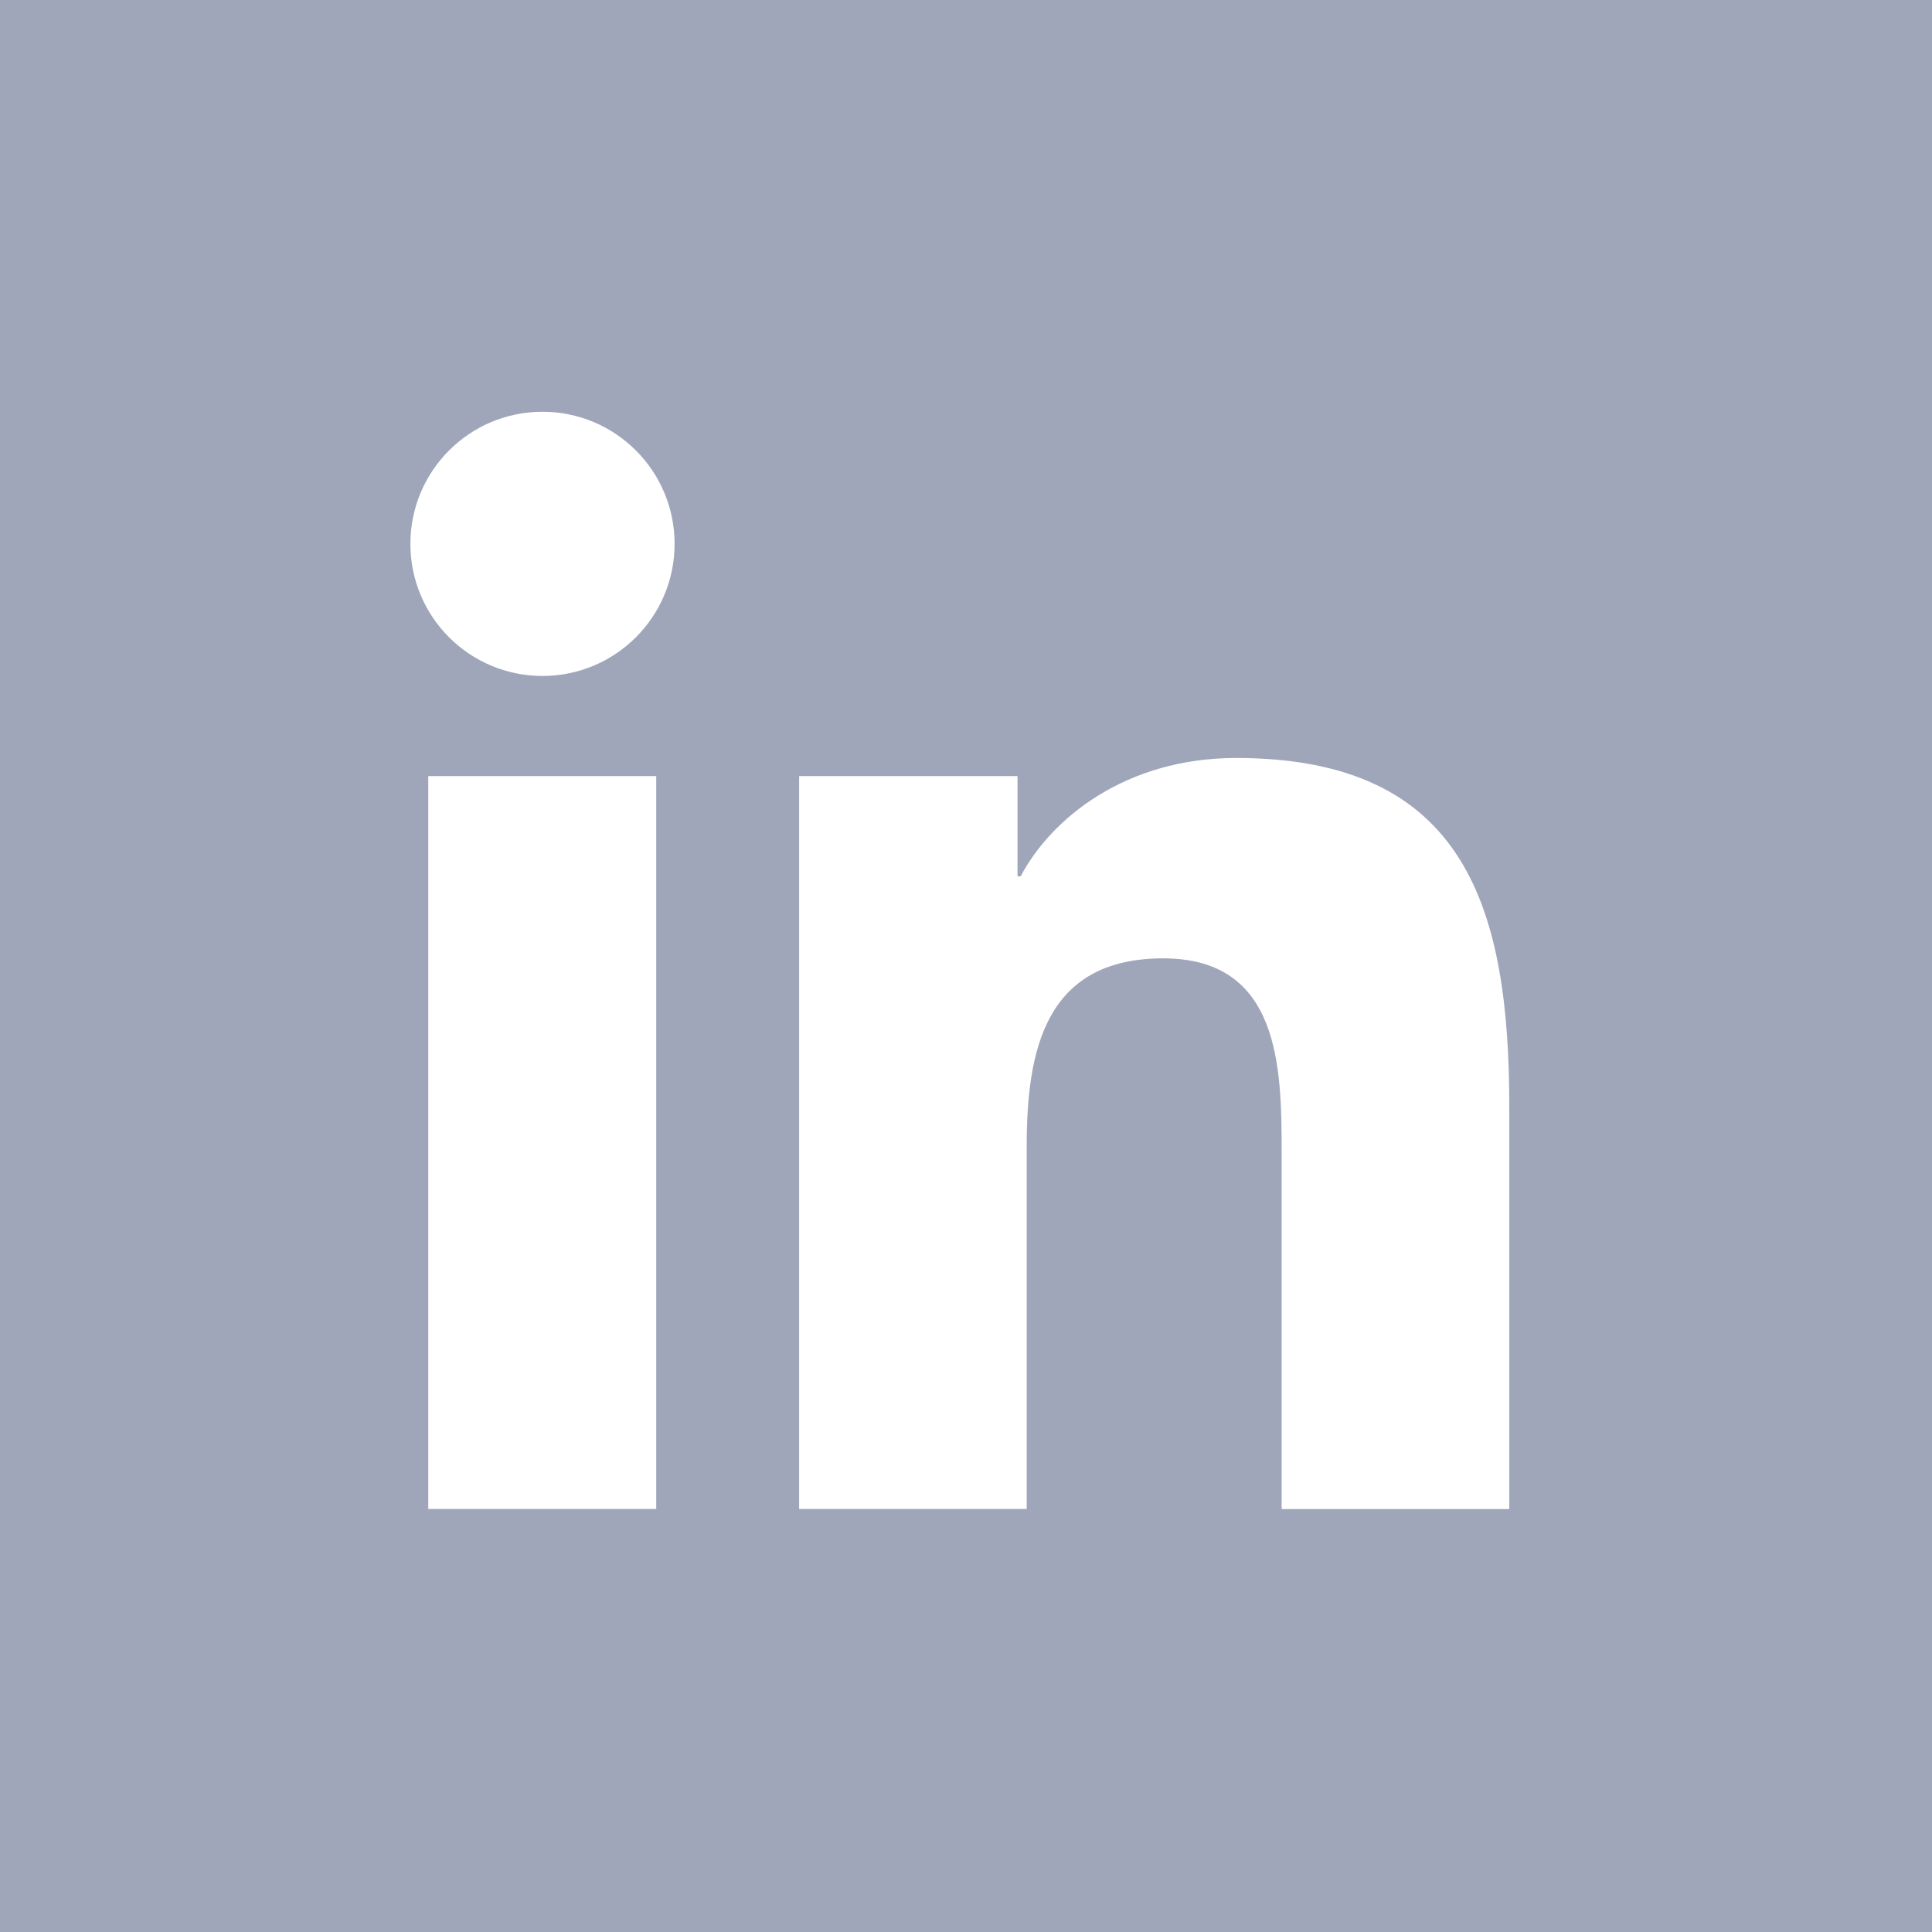 <svg width="24" height="24" viewBox="0 0 24 24" fill="none" xmlns="http://www.w3.org/2000/svg">
<rect width="24" height="24" fill="#A0A6BA"/>
<path d="M6.739 8.397C7.645 8.397 8.38 7.663 8.38 6.756C8.38 5.85 7.645 5.115 6.739 5.115C5.832 5.115 5.098 5.85 5.098 6.756C5.098 7.663 5.832 8.397 6.739 8.397Z" fill="white"/>
<path d="M9.927 9.641V18.745H12.754V14.243C12.754 13.055 12.977 11.905 14.45 11.905C15.903 11.905 15.921 13.263 15.921 14.318V18.746H18.749V13.753C18.749 11.301 18.221 9.416 15.355 9.416C13.978 9.416 13.056 10.171 12.679 10.886H12.64V9.641H9.927ZM5.32 9.641H8.152V18.745H5.32V9.641Z" fill="white"/>
</svg>
